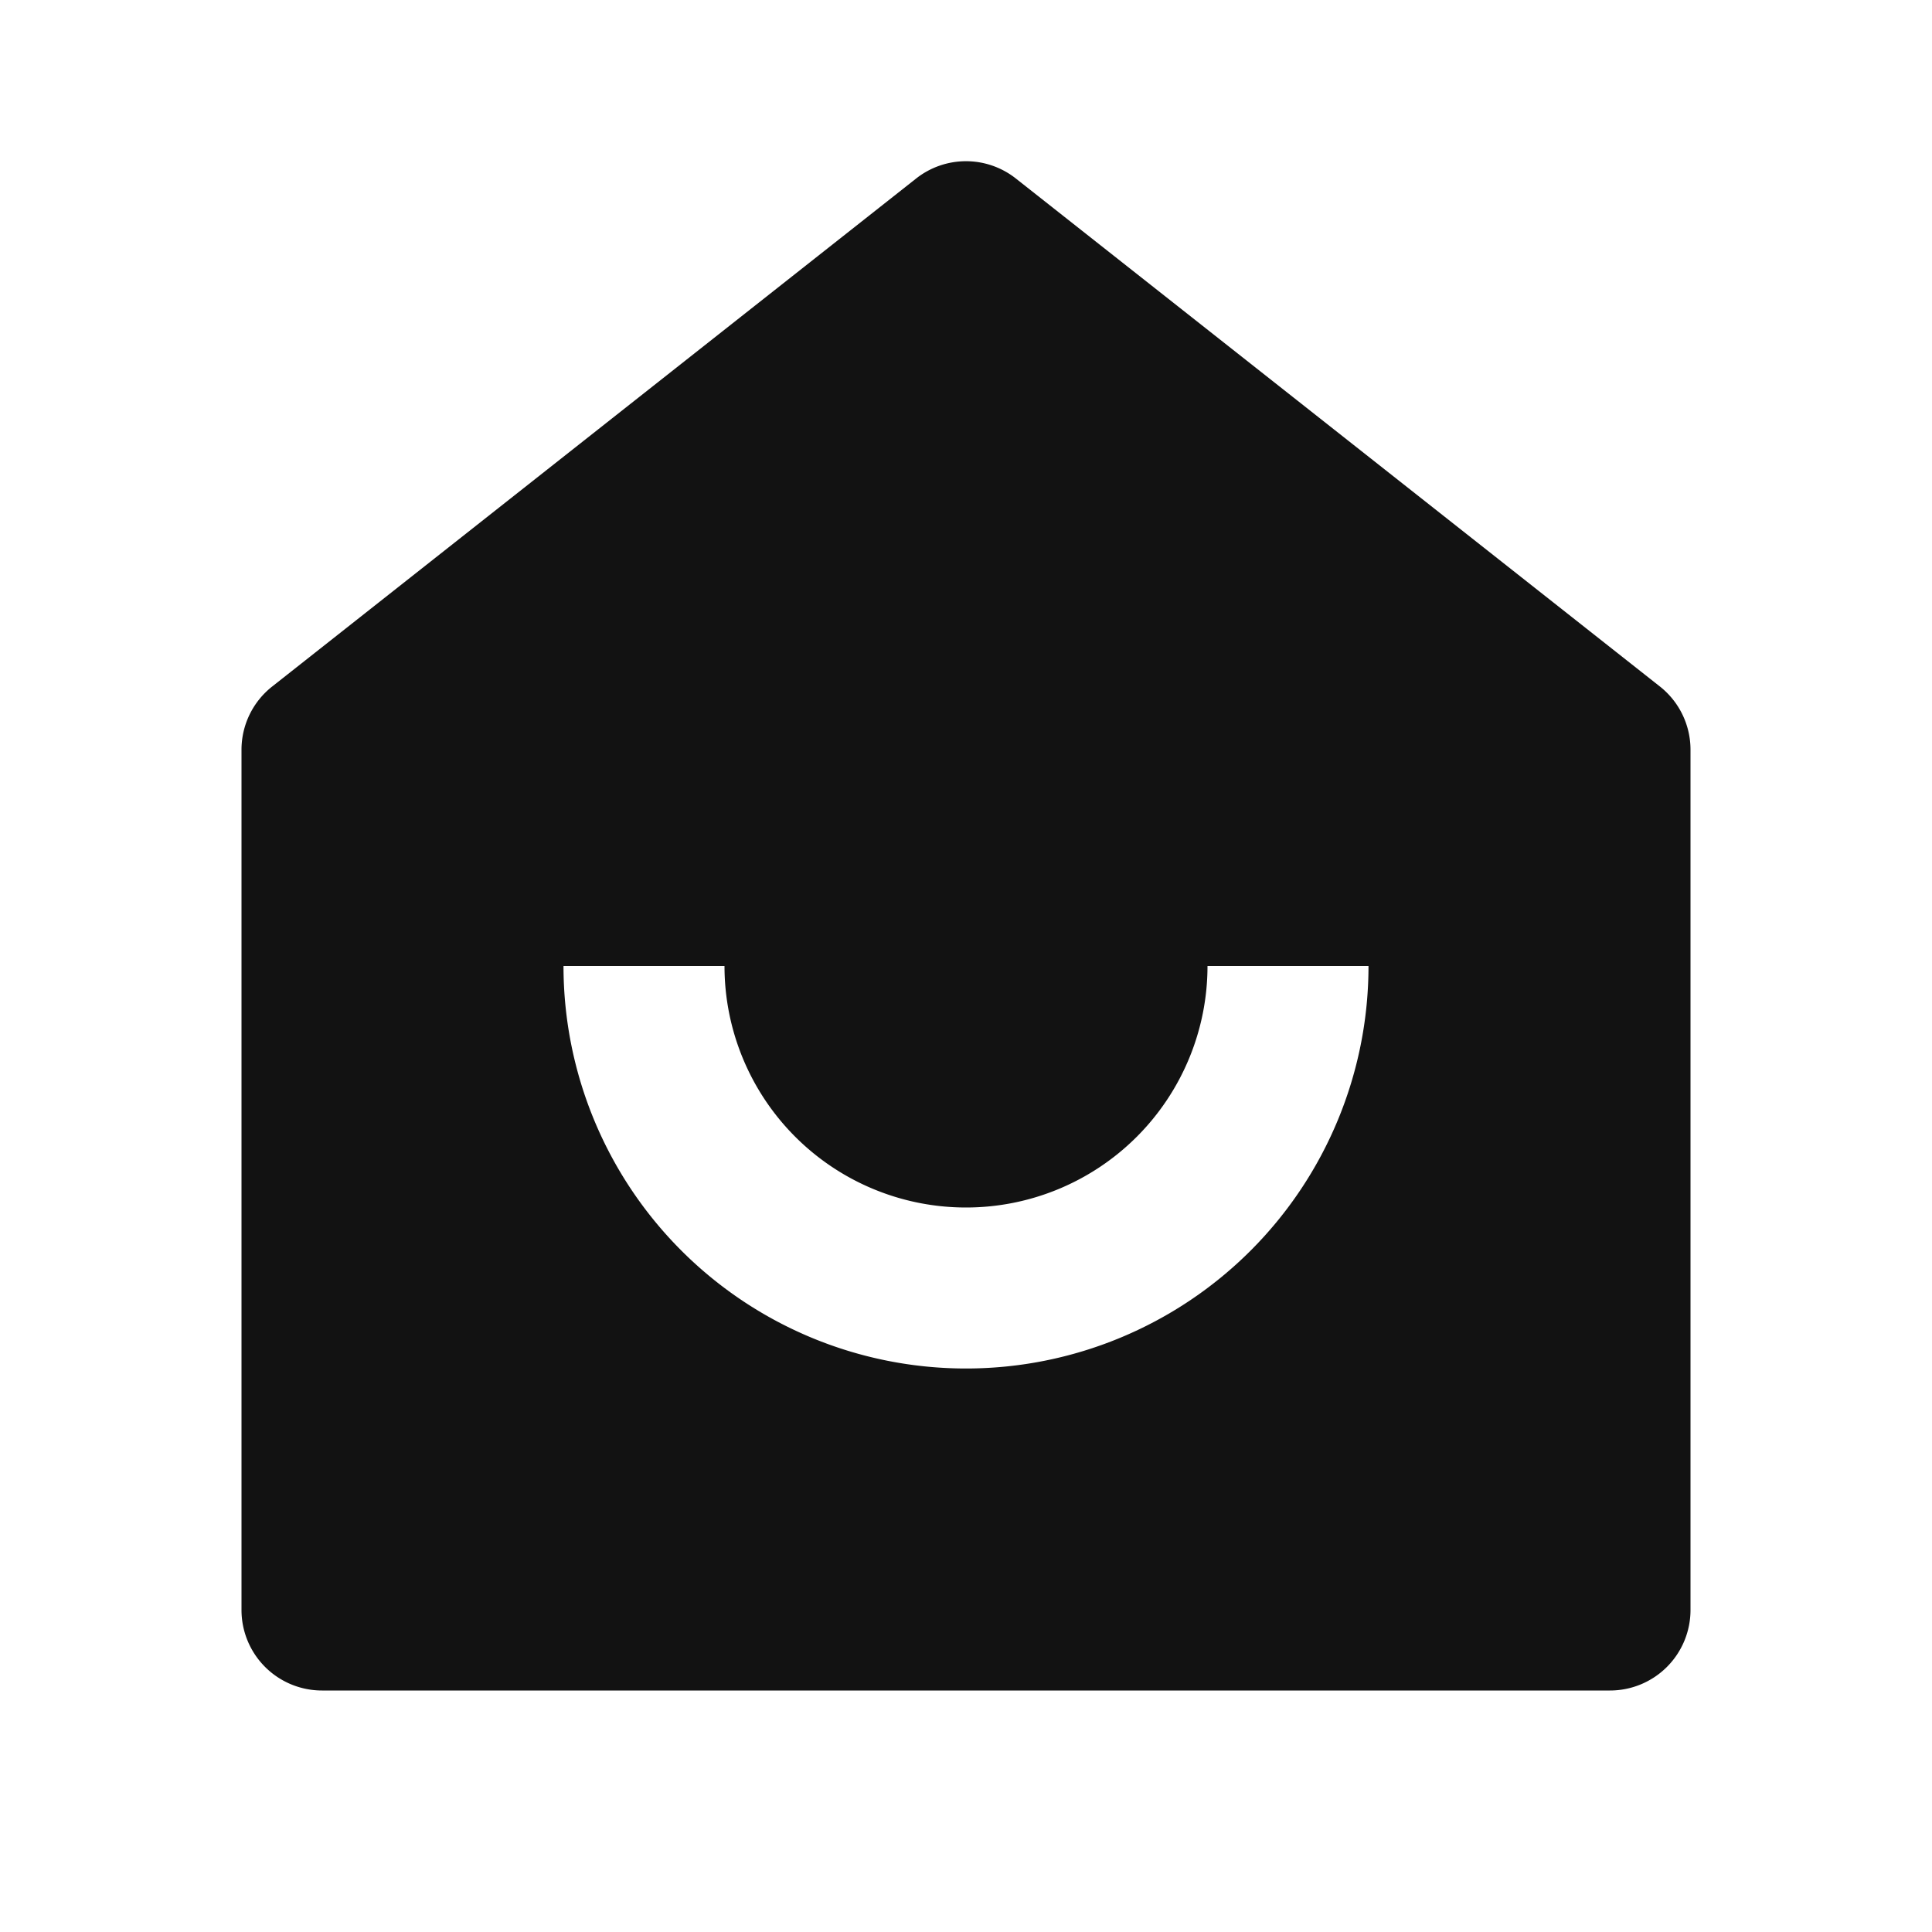 <svg width="24" height="24" fill="none" xmlns="http://www.w3.org/2000/svg"><g clip-path="url(#a)"><path d="M21 20a1 1 0 0 1-1 1H4a1 1 0 0 1-1-1V9.314a1 1 0 0 1 .38-.785l8-6.311a1 1 0 0 1 1.24 0l8 6.31a1 1 0 0 1 .38.786V20ZM7 12a5 5 0 0 0 10 0h-2a3 3 0 0 1-6 0H7Z" fill="#121212"/></g><defs><clipPath id="a"><path fill="#fff" d="M0 0h24v24H0z"/></clipPath></defs></svg>